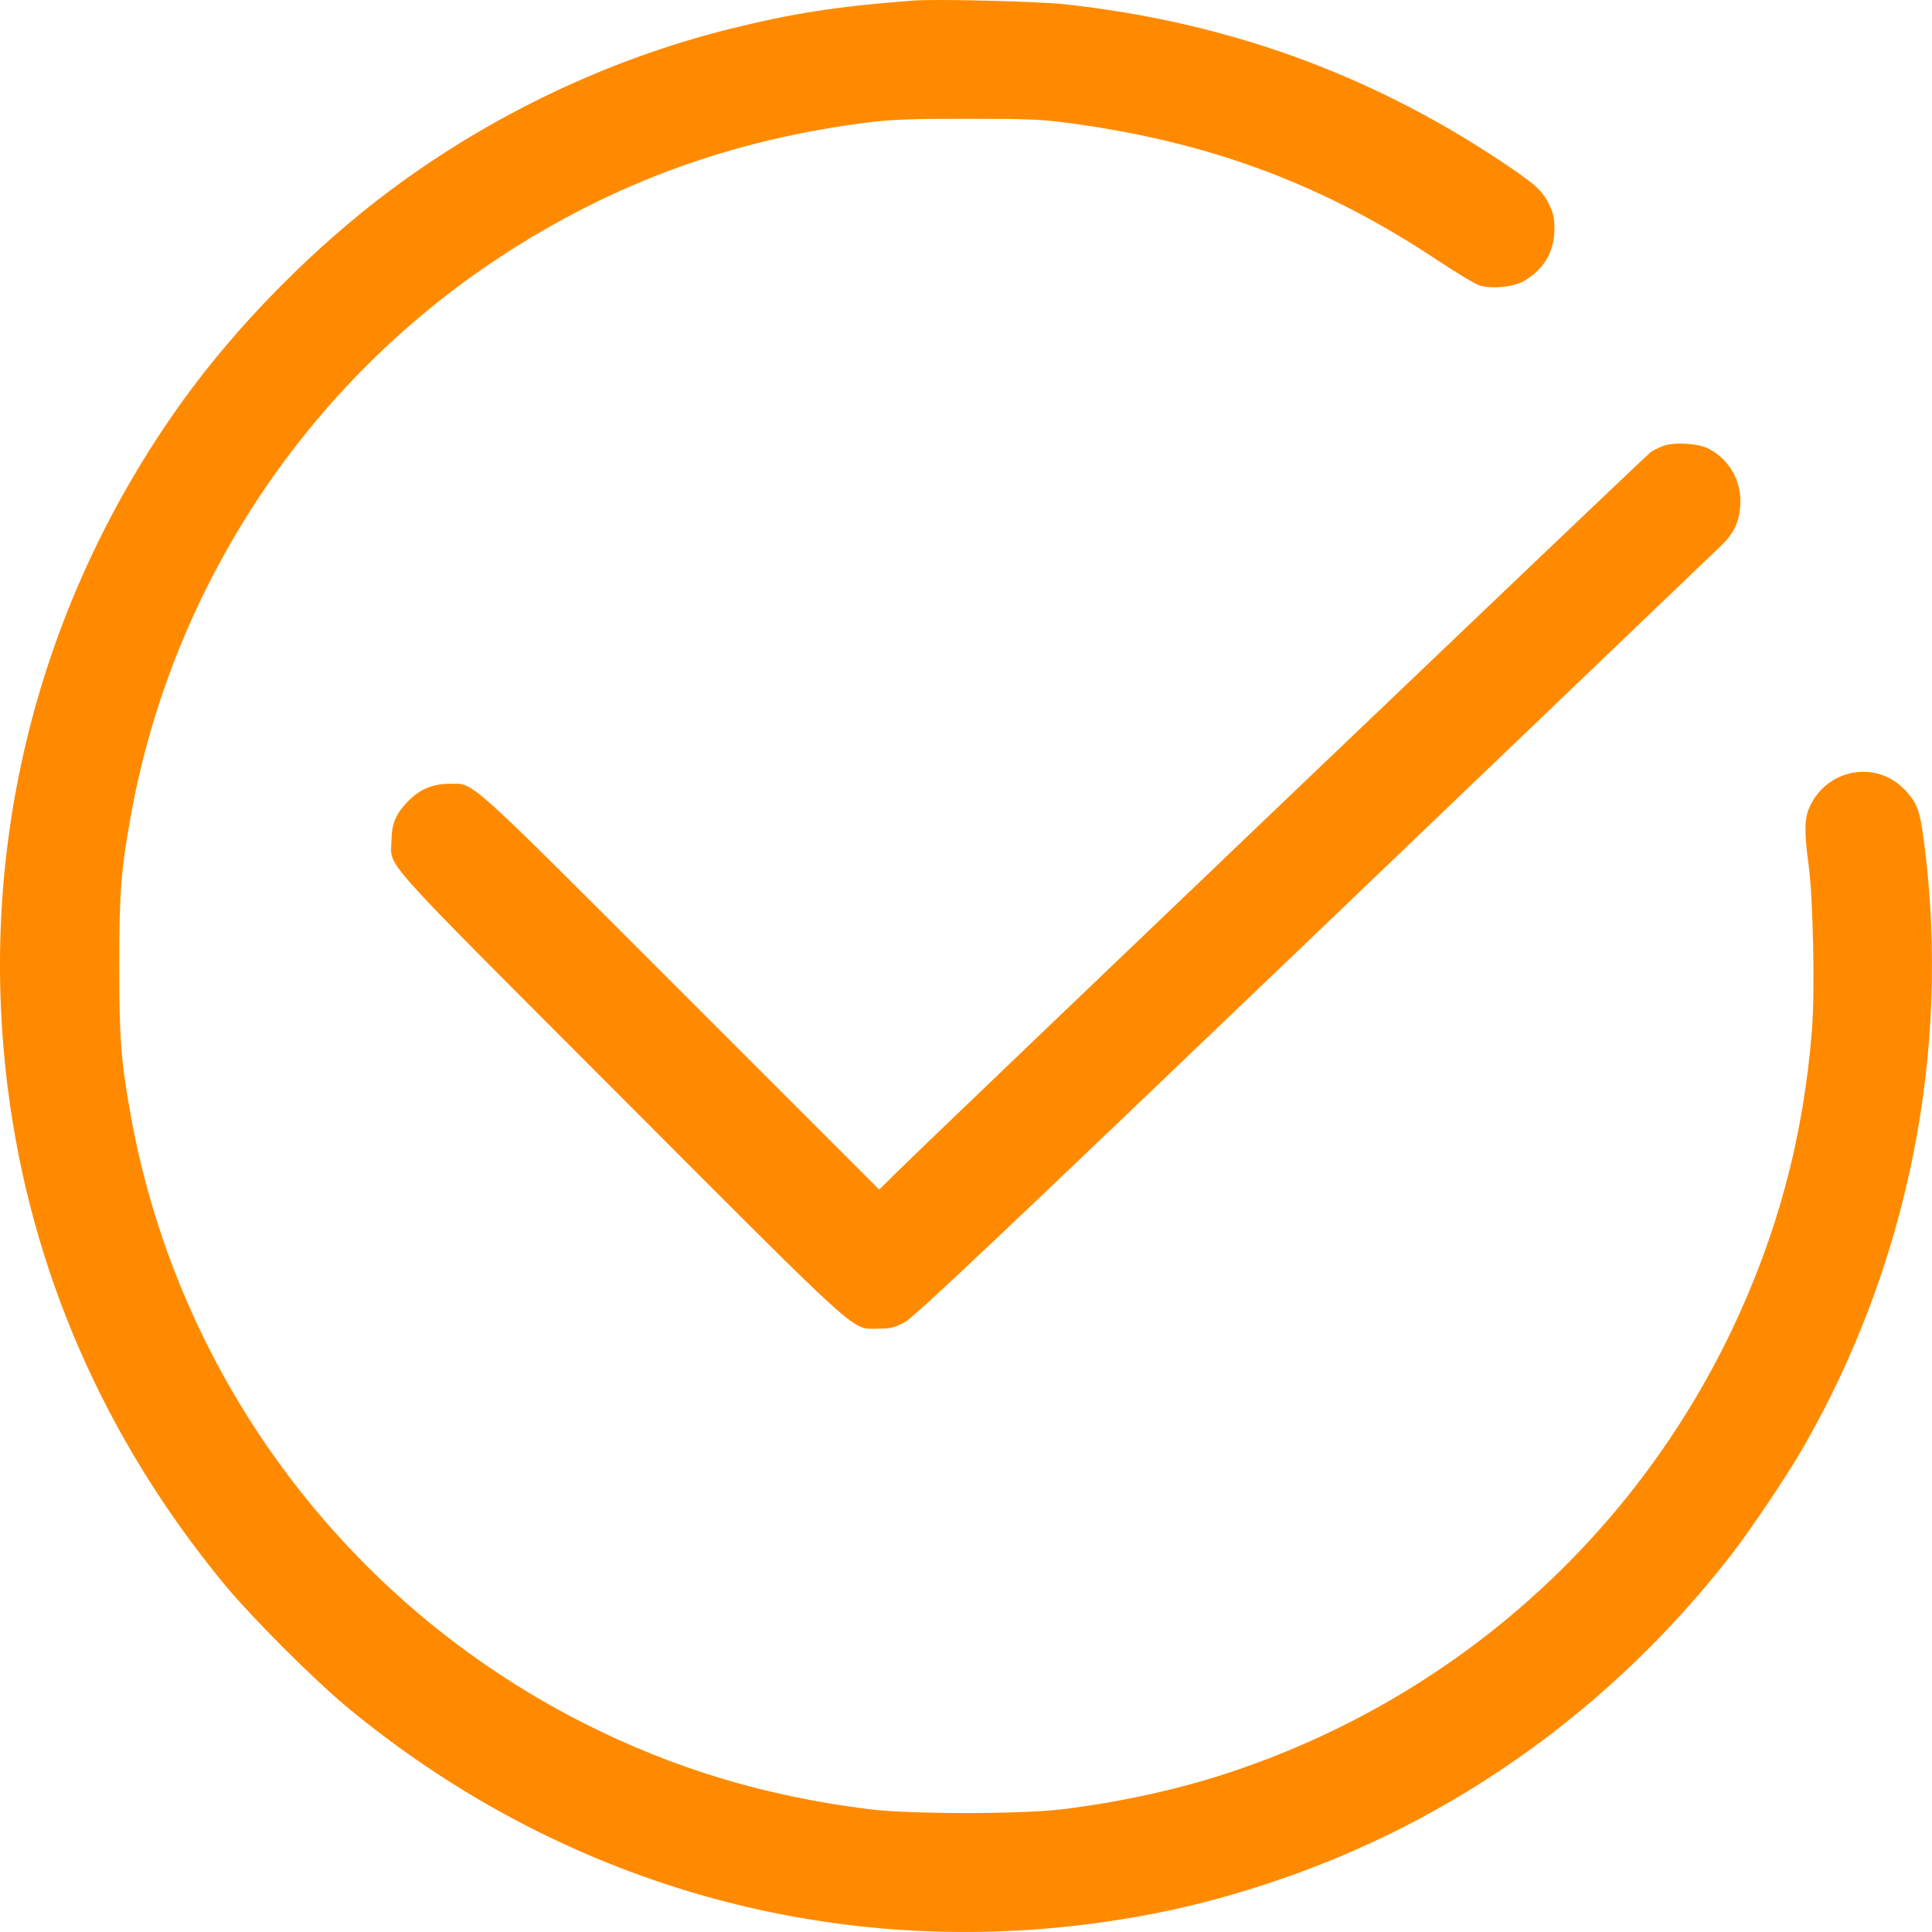 <svg width="35" height="35" viewBox="0 0 35 35" fill="none" xmlns="http://www.w3.org/2000/svg">
<path fill-rule="evenodd" clip-rule="evenodd" d="M16.553 0.01C15.187 0.112 14.358 0.24 13.213 0.526C11.036 1.069 8.911 2.078 7.088 3.435C5.687 4.477 4.289 5.896 3.292 7.287C0.692 10.915 -0.421 15.312 0.143 19.729C0.562 23.016 1.89 26.058 4.051 28.685C4.55 29.293 5.698 30.441 6.314 30.948C10.147 34.11 14.964 35.496 19.839 34.841C20.976 34.688 21.953 34.461 23.053 34.093C26.32 33.002 29.176 30.968 31.346 28.19C31.7 27.736 32.37 26.739 32.662 26.232C34.569 22.918 35.344 19.048 34.859 15.281C34.782 14.683 34.735 14.551 34.515 14.316C33.994 13.759 33.091 13.922 32.778 14.63C32.688 14.832 32.685 15.083 32.765 15.674C32.847 16.277 32.881 17.956 32.825 18.66C32.672 20.605 32.195 22.382 31.36 24.124C29.535 27.927 26.258 30.8 22.24 32.121C21.333 32.42 20.299 32.646 19.249 32.776C18.509 32.868 16.491 32.868 15.749 32.776C13.864 32.541 12.199 32.039 10.57 31.214C6.28 29.04 3.24 24.97 2.376 20.247C2.193 19.245 2.16 18.817 2.16 17.496C2.16 16.175 2.193 15.747 2.376 14.745C3.13 10.622 5.557 6.956 9.053 4.66C11.098 3.317 13.269 2.524 15.749 2.215C16.162 2.164 16.524 2.151 17.535 2.152C18.646 2.152 18.876 2.162 19.392 2.232C21.934 2.578 23.972 3.339 26.053 4.722C26.387 4.944 26.723 5.145 26.8 5.17C27.019 5.24 27.425 5.2 27.612 5.089C27.973 4.876 28.158 4.559 28.16 4.151C28.161 3.948 28.142 3.863 28.06 3.697C27.938 3.446 27.802 3.326 27.161 2.901C24.78 1.322 22.183 0.391 19.285 0.077C18.798 0.025 16.961 -0.021 16.553 0.01ZM30.134 8.077C30.061 8.104 29.959 8.154 29.907 8.188C29.823 8.243 17.143 20.354 16.276 21.207L15.927 21.55L12.329 17.952C8.368 13.991 8.599 14.198 8.142 14.199C7.834 14.199 7.587 14.306 7.377 14.531C7.163 14.759 7.097 14.922 7.092 15.227C7.084 15.733 6.771 15.383 11.226 19.846C15.694 24.322 15.415 24.07 15.912 24.07C16.137 24.07 16.201 24.054 16.388 23.954C16.564 23.86 17.966 22.535 23.808 16.943C27.77 13.151 31.088 9.974 31.181 9.884C31.415 9.656 31.508 9.459 31.527 9.153C31.555 8.717 31.333 8.325 30.947 8.125C30.764 8.031 30.326 8.005 30.134 8.077Z" fill="#FF8A00"/>
</svg>
